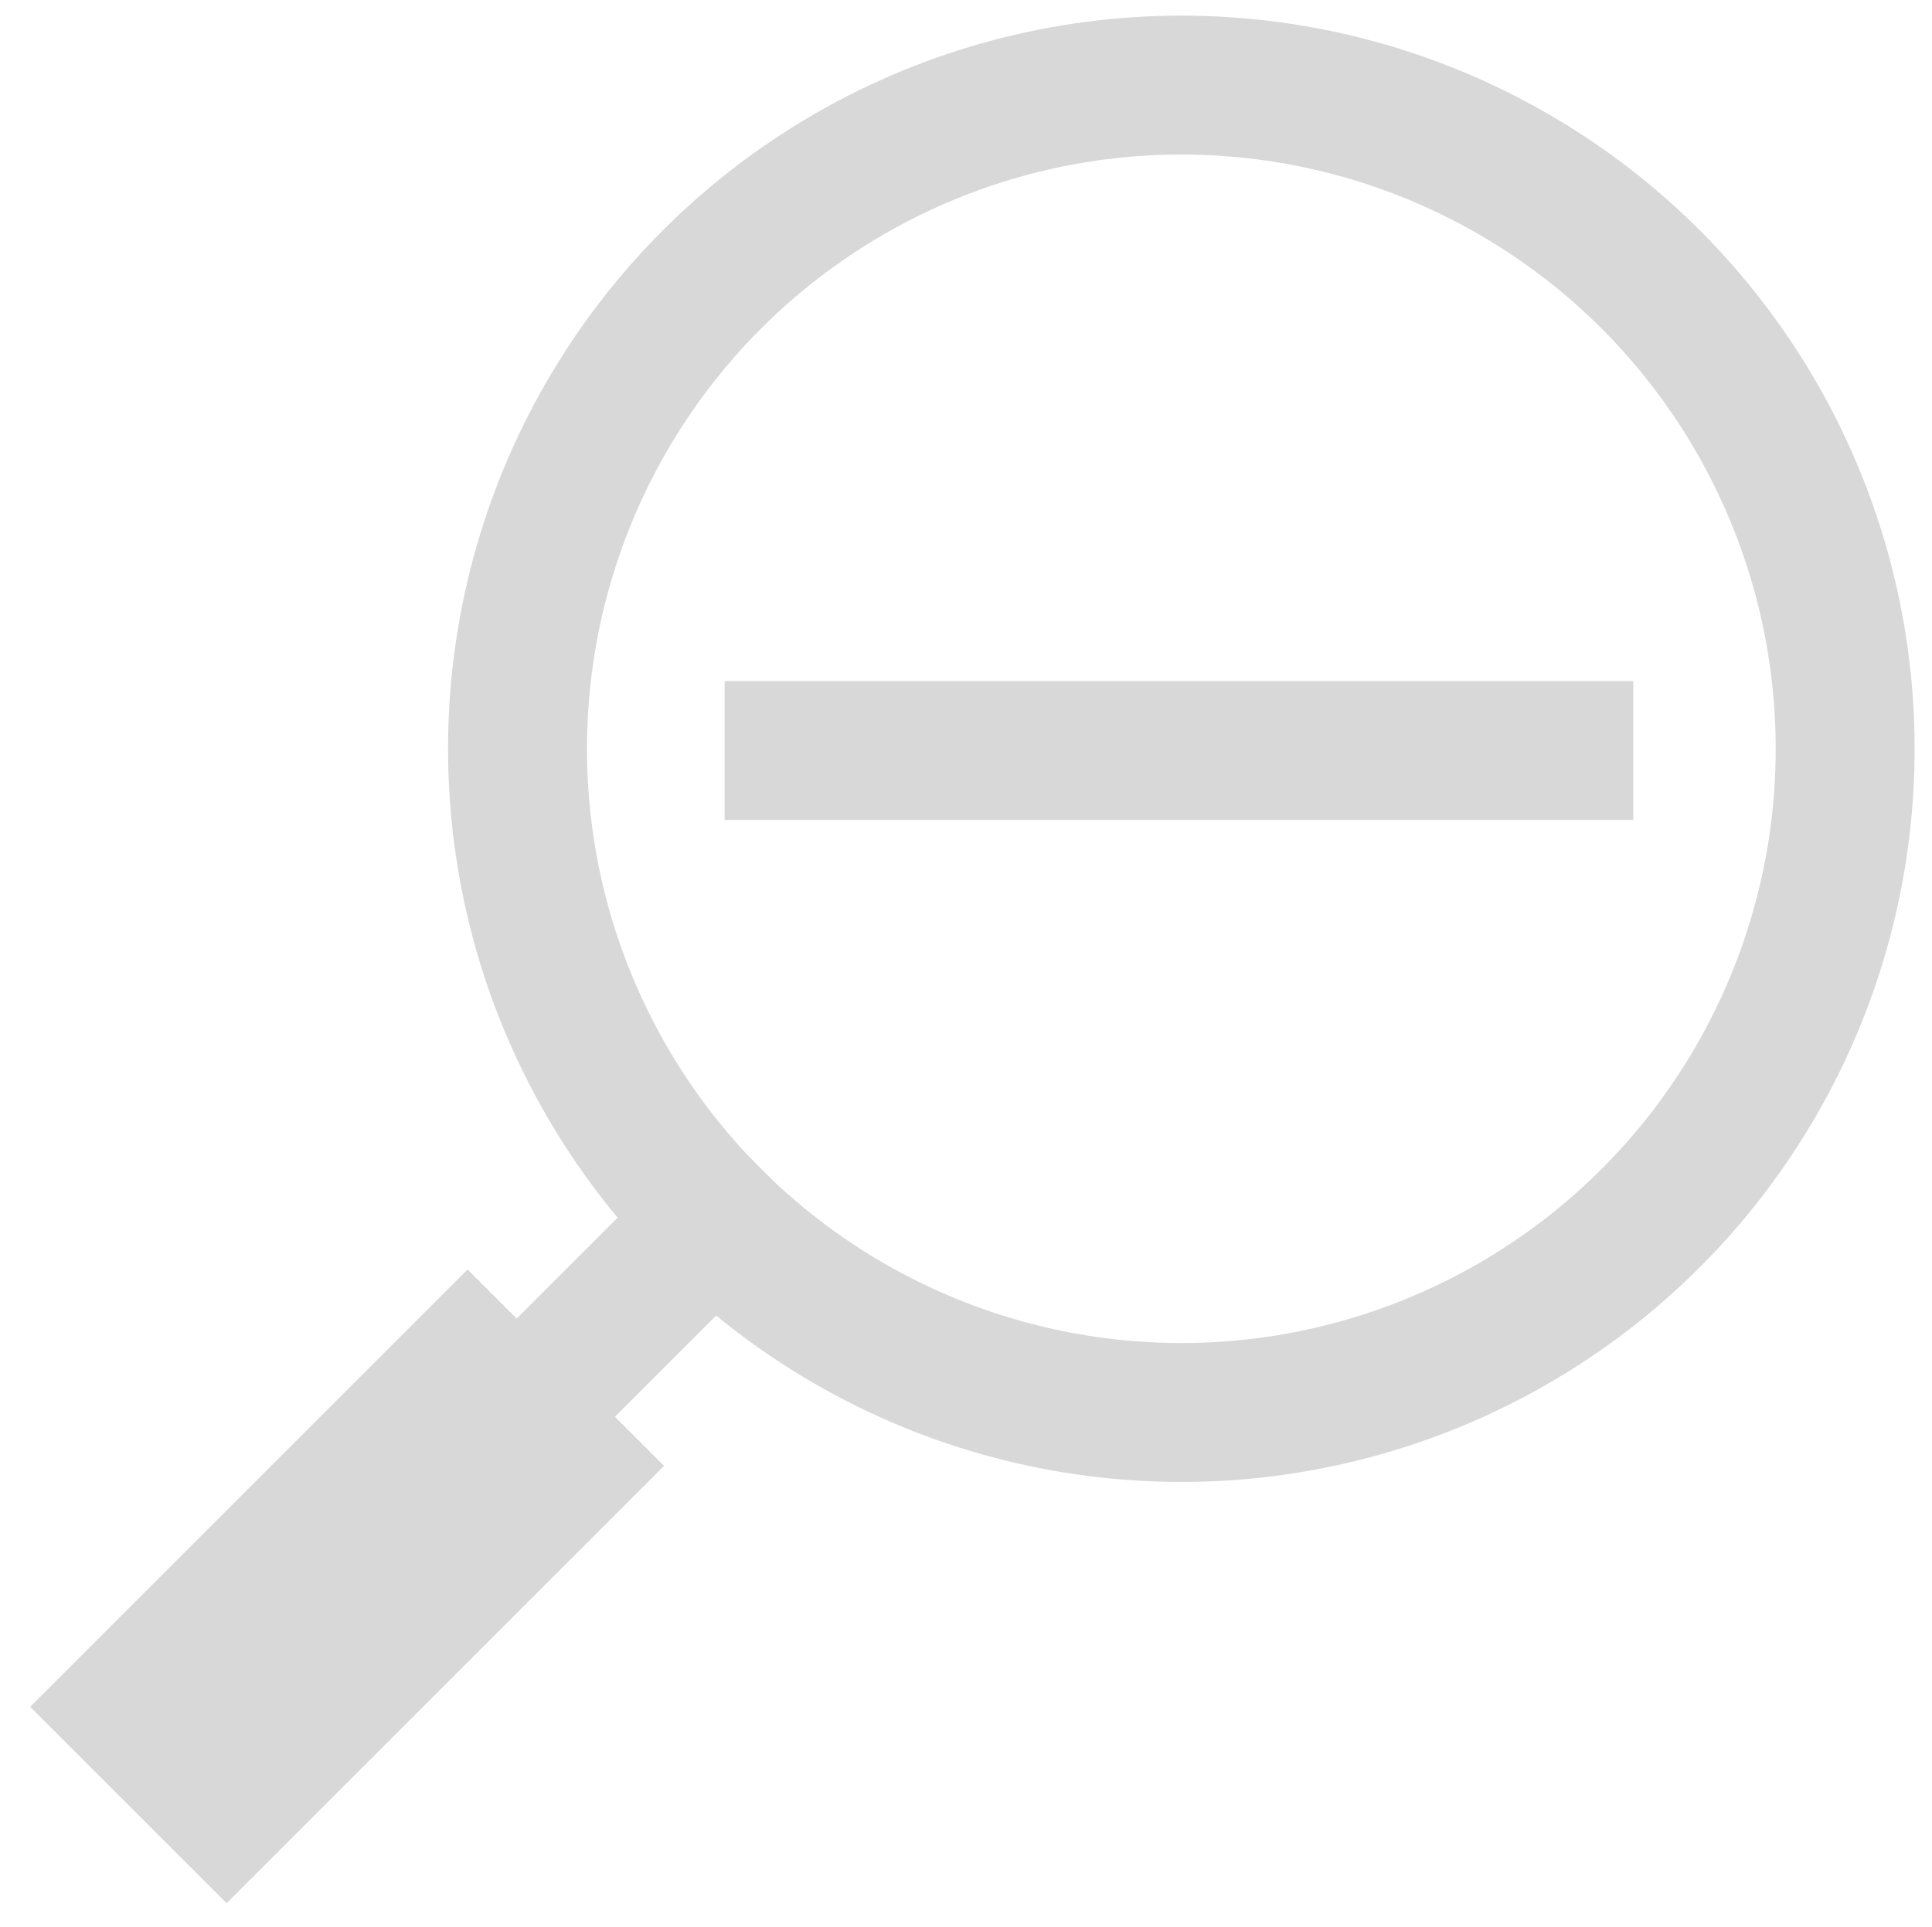 <?xml version="1.0" encoding="utf-8"?>
<!-- Generator: Adobe Illustrator 22.1.0, SVG Export Plug-In . SVG Version: 6.00 Build 0)  -->
<svg version="1.1" id="Layer_1" xmlns="http://www.w3.org/2000/svg" xmlns:xlink="http://www.w3.org/1999/xlink" x="0px" y="0px"
	 viewBox="0 0 445 444" style="enable-background:new 0 0 445 444;" xml:space="preserve">
<style type="text/css">
	.st0{fill:none;stroke:#D8D8D8;stroke-width:32;stroke-linecap:square;}
	.st1{fill:none;stroke:#D8D8D8;stroke-width:64;stroke-linecap:square;}
</style>
<title>icon-add</title>
<desc>Created with Sketch.</desc>
<path id="Horizontal" class="st0" d="M182.9,172.9h177.3"/>
<circle class="st0" cx="272.1" cy="172.5" r="152.9"/>
<path id="Vertical_1_" class="st0" d="M164.4,281l-56.7,56.7"/>
<path id="Vertical_2_" class="st1" d="M107.7,337.7l-55.5,55.5"/>
</svg>
